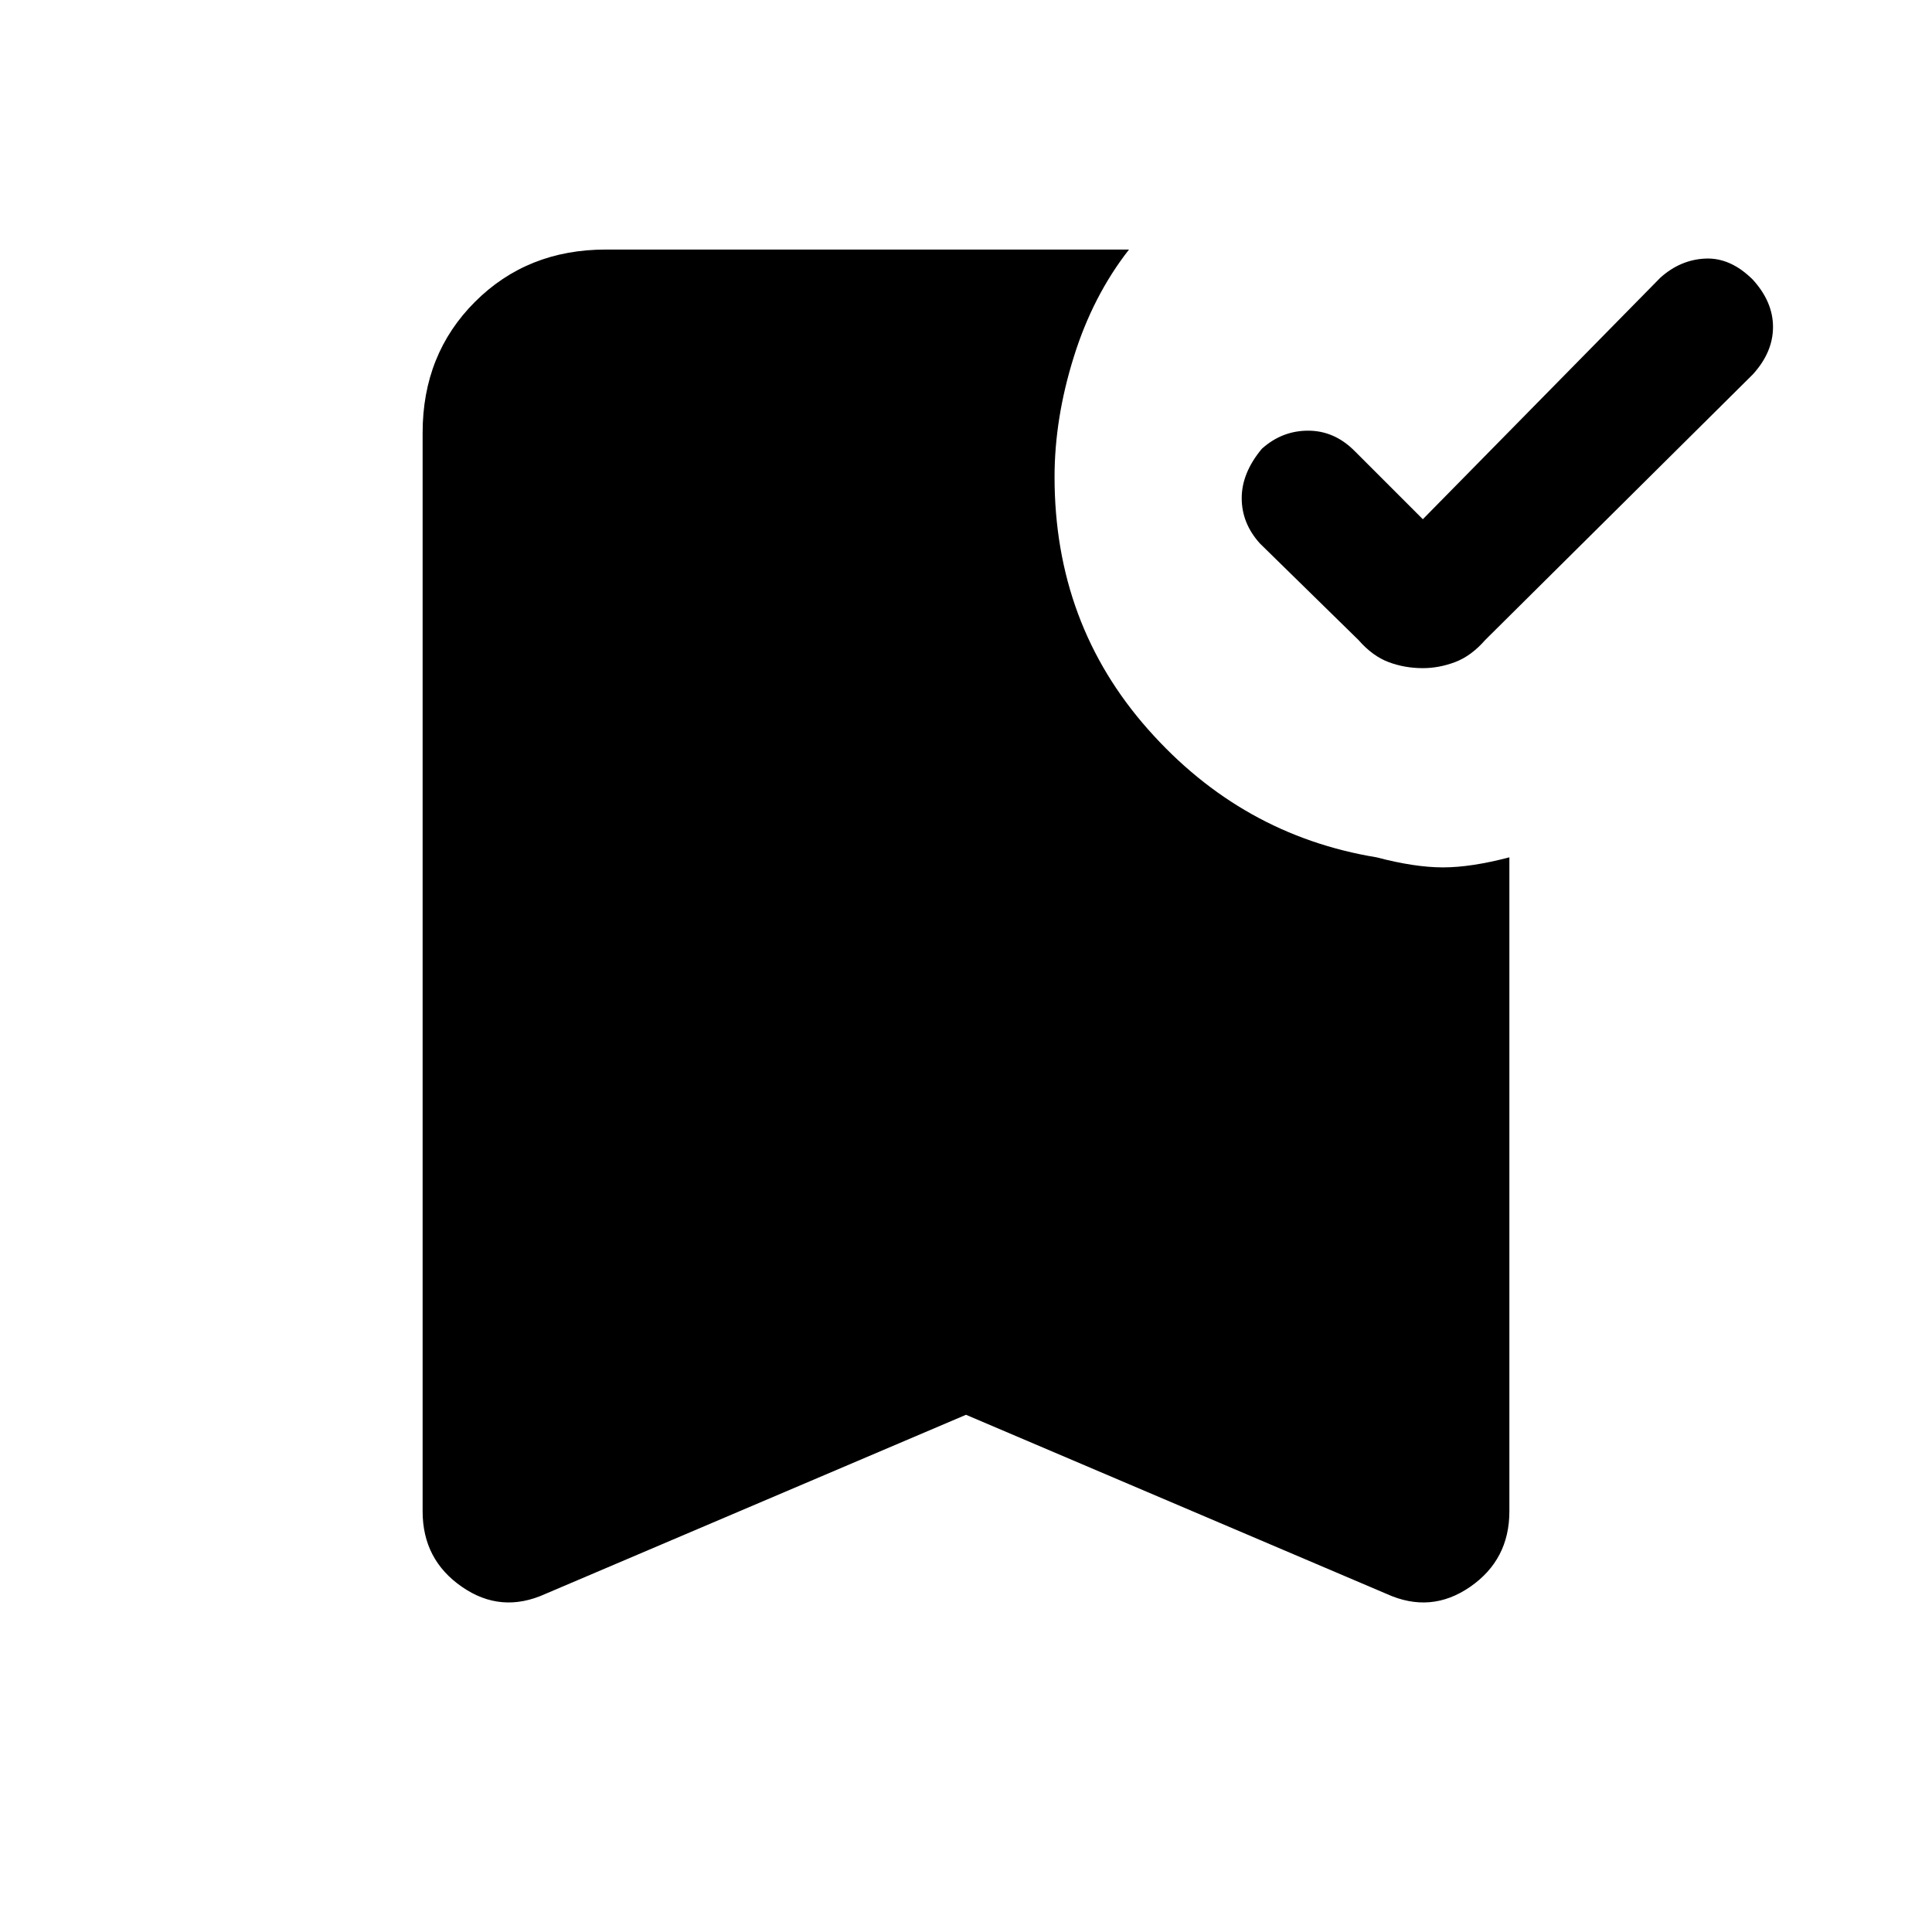 <svg xmlns="http://www.w3.org/2000/svg" height="24" width="24"><path d="M17.675 8.3Q17.45 8.3 17.25 8.225Q17.05 8.15 16.875 7.95L15.65 6.75Q15.425 6.5 15.425 6.188Q15.425 5.875 15.675 5.575Q15.925 5.35 16.25 5.35Q16.575 5.35 16.825 5.6L17.675 6.45L20.625 3.45Q20.875 3.225 21.188 3.212Q21.5 3.2 21.775 3.475Q22.025 3.75 22.025 4.062Q22.025 4.375 21.775 4.65L18.45 7.95Q18.275 8.15 18.075 8.225Q17.875 8.3 17.675 8.3ZM6.775 19.8Q6.225 20.05 5.738 19.712Q5.25 19.375 5.25 18.775V5.375Q5.25 4.4 5.9 3.75Q6.55 3.1 7.525 3.1H14.025Q13.575 3.675 13.338 4.437Q13.1 5.2 13.1 5.925Q13.1 7.75 14.263 9.062Q15.425 10.375 17.1 10.65Q17.575 10.775 17.925 10.775Q18.275 10.775 18.75 10.65V18.775Q18.75 19.375 18.263 19.712Q17.775 20.05 17.225 19.8L12 17.575Z"/></svg>